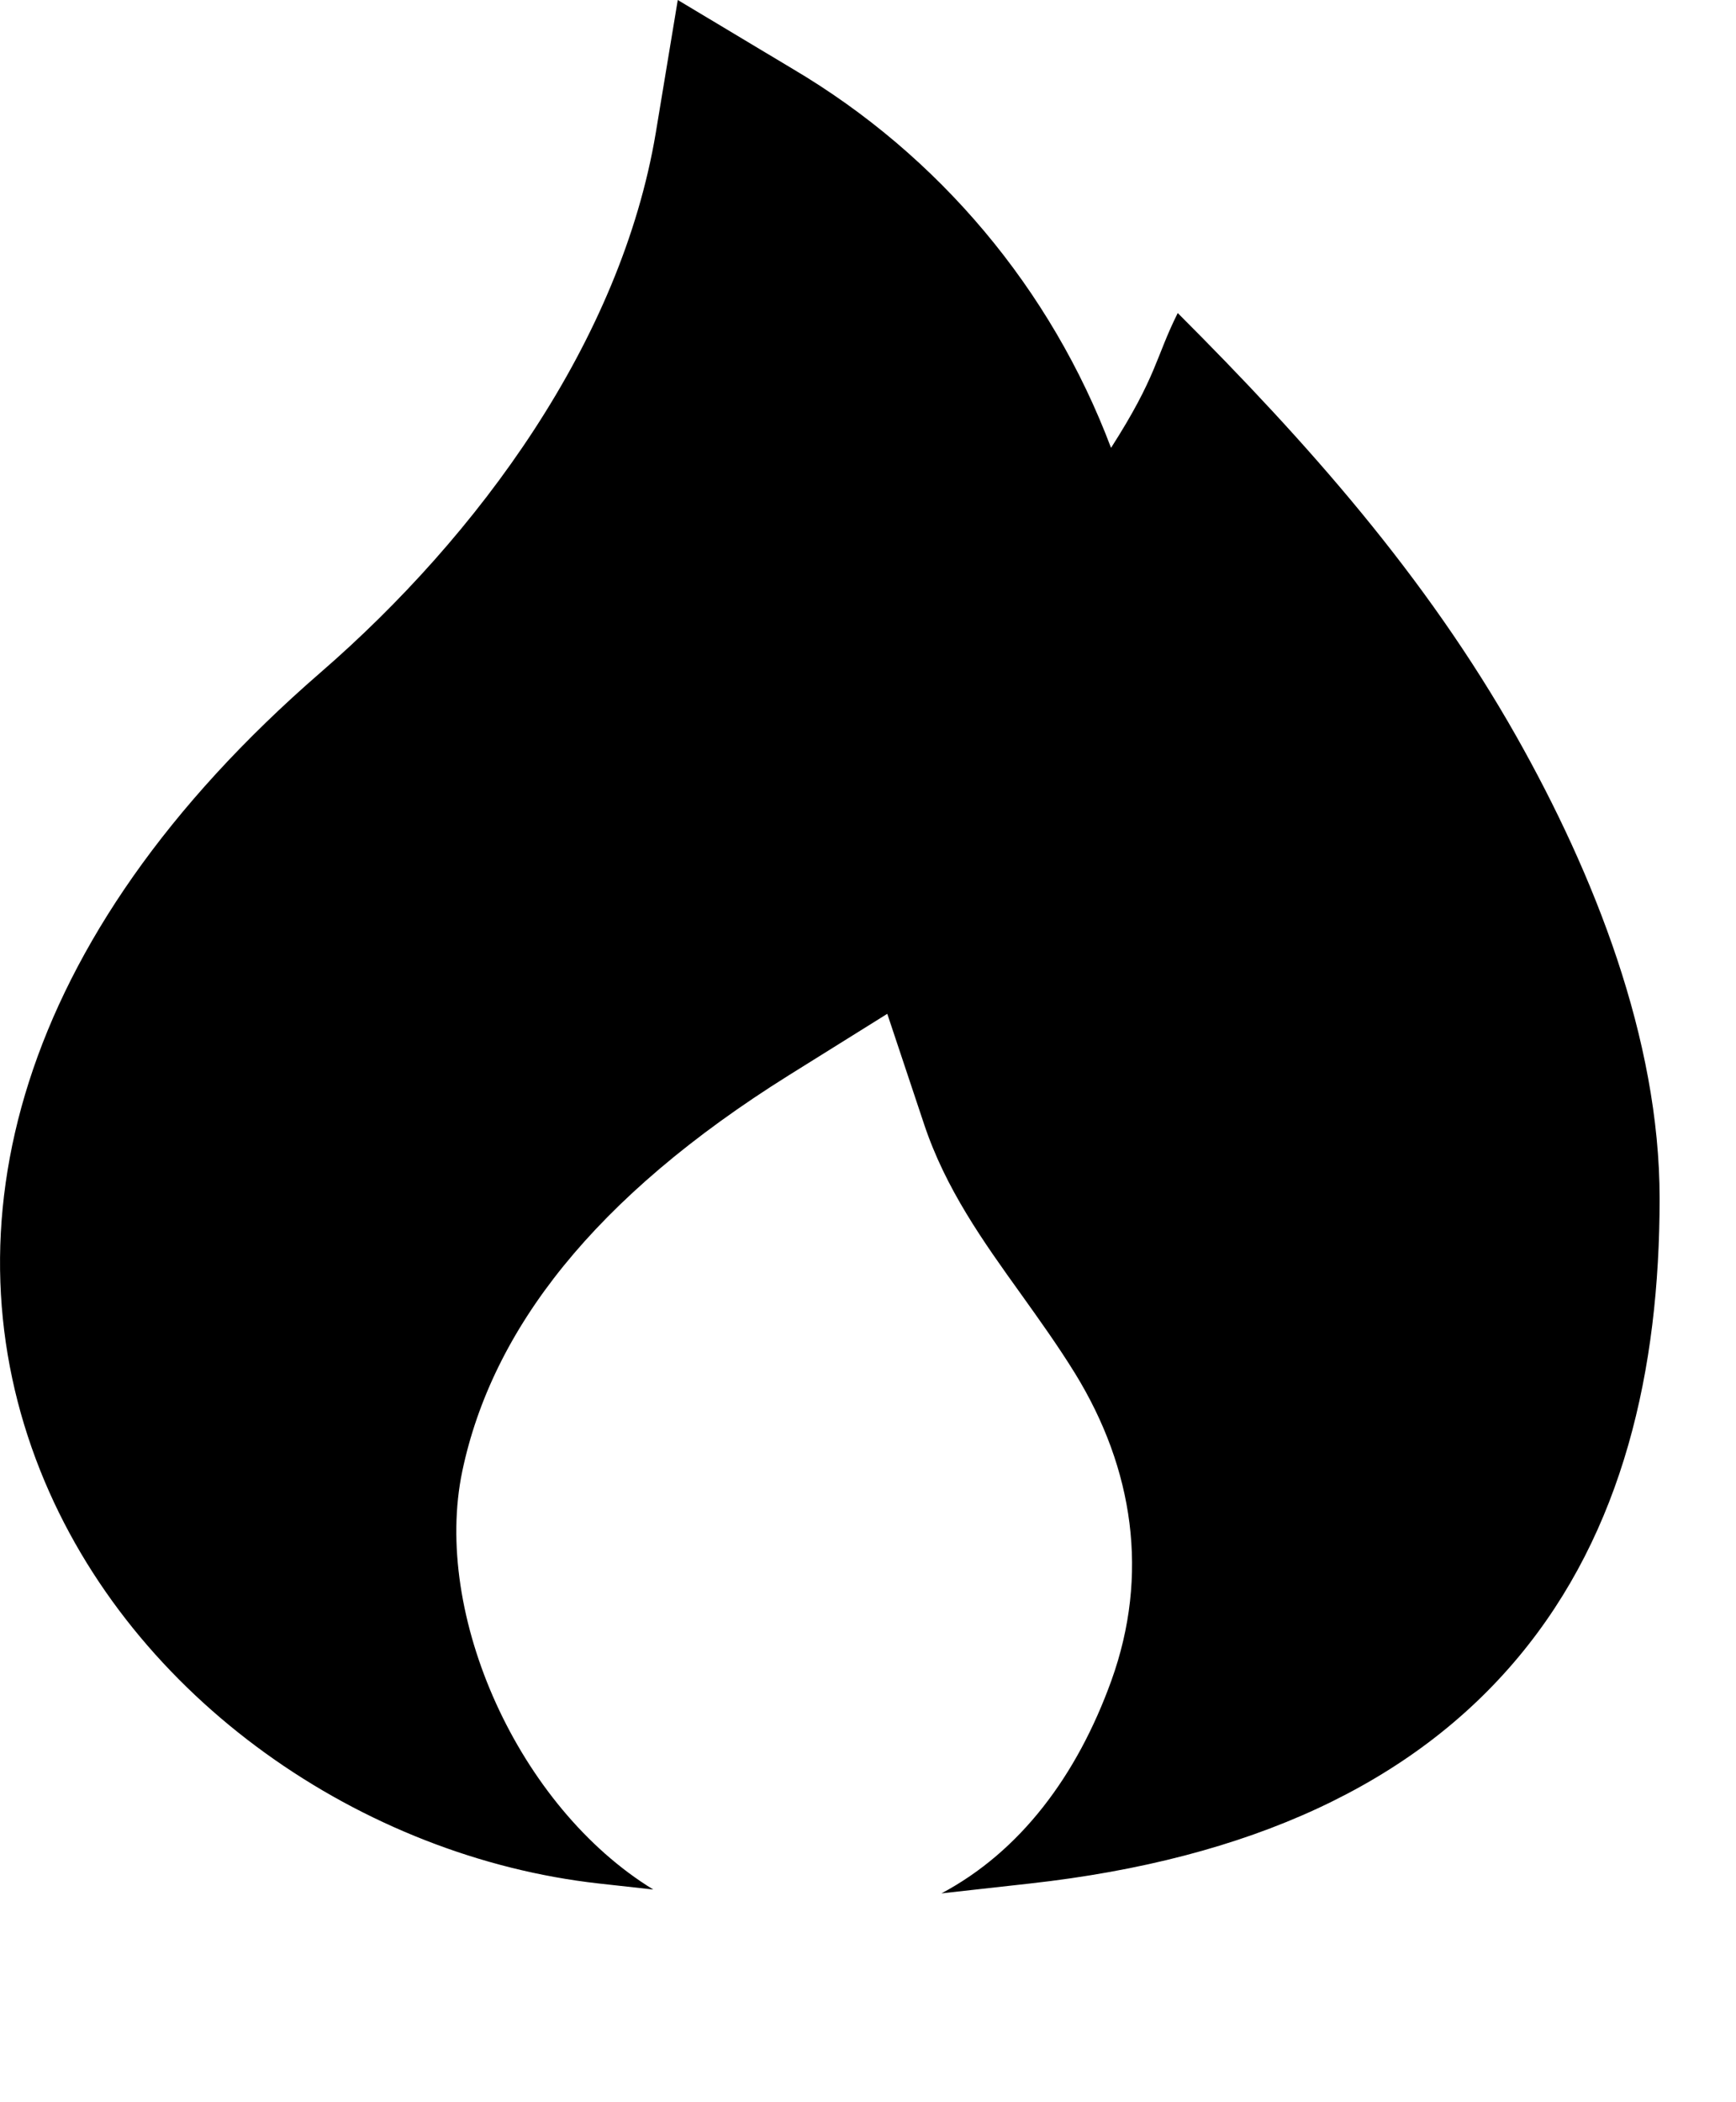 <svg width="19" height="23" viewBox="0 0 19 23" fill="none" xmlns="http://www.w3.org/2000/svg">
<path d="M8.678 0.755L7.418 0L7.178 1.449C6.796 3.737 5.233 5.863 3.509 7.357C0.134 10.283 -0.605 13.463 0.44 16.088C1.44 18.6 3.978 20.32 6.554 20.607L7.15 20.673C5.676 19.772 4.73 17.667 5.06 16.094C5.386 14.548 6.498 13.1 8.634 11.764L9.711 11.092L10.113 12.297C10.35 13.009 10.76 13.581 11.177 14.162C11.377 14.442 11.58 14.725 11.766 15.026C12.409 16.071 12.579 17.233 12.164 18.386C11.786 19.434 11.163 20.258 10.304 20.715L11.274 20.607C13.692 20.338 15.467 19.511 16.62 18.128C17.763 16.757 18.164 14.992 18.164 13.113C18.164 11.363 17.445 9.559 16.597 8.058C15.603 6.3 14.306 4.84 12.89 3.425C12.645 3.915 12.664 4.113 12.16 4.9C11.505 3.162 10.277 1.7 8.678 0.755Z" fill="black"/>
</svg>
